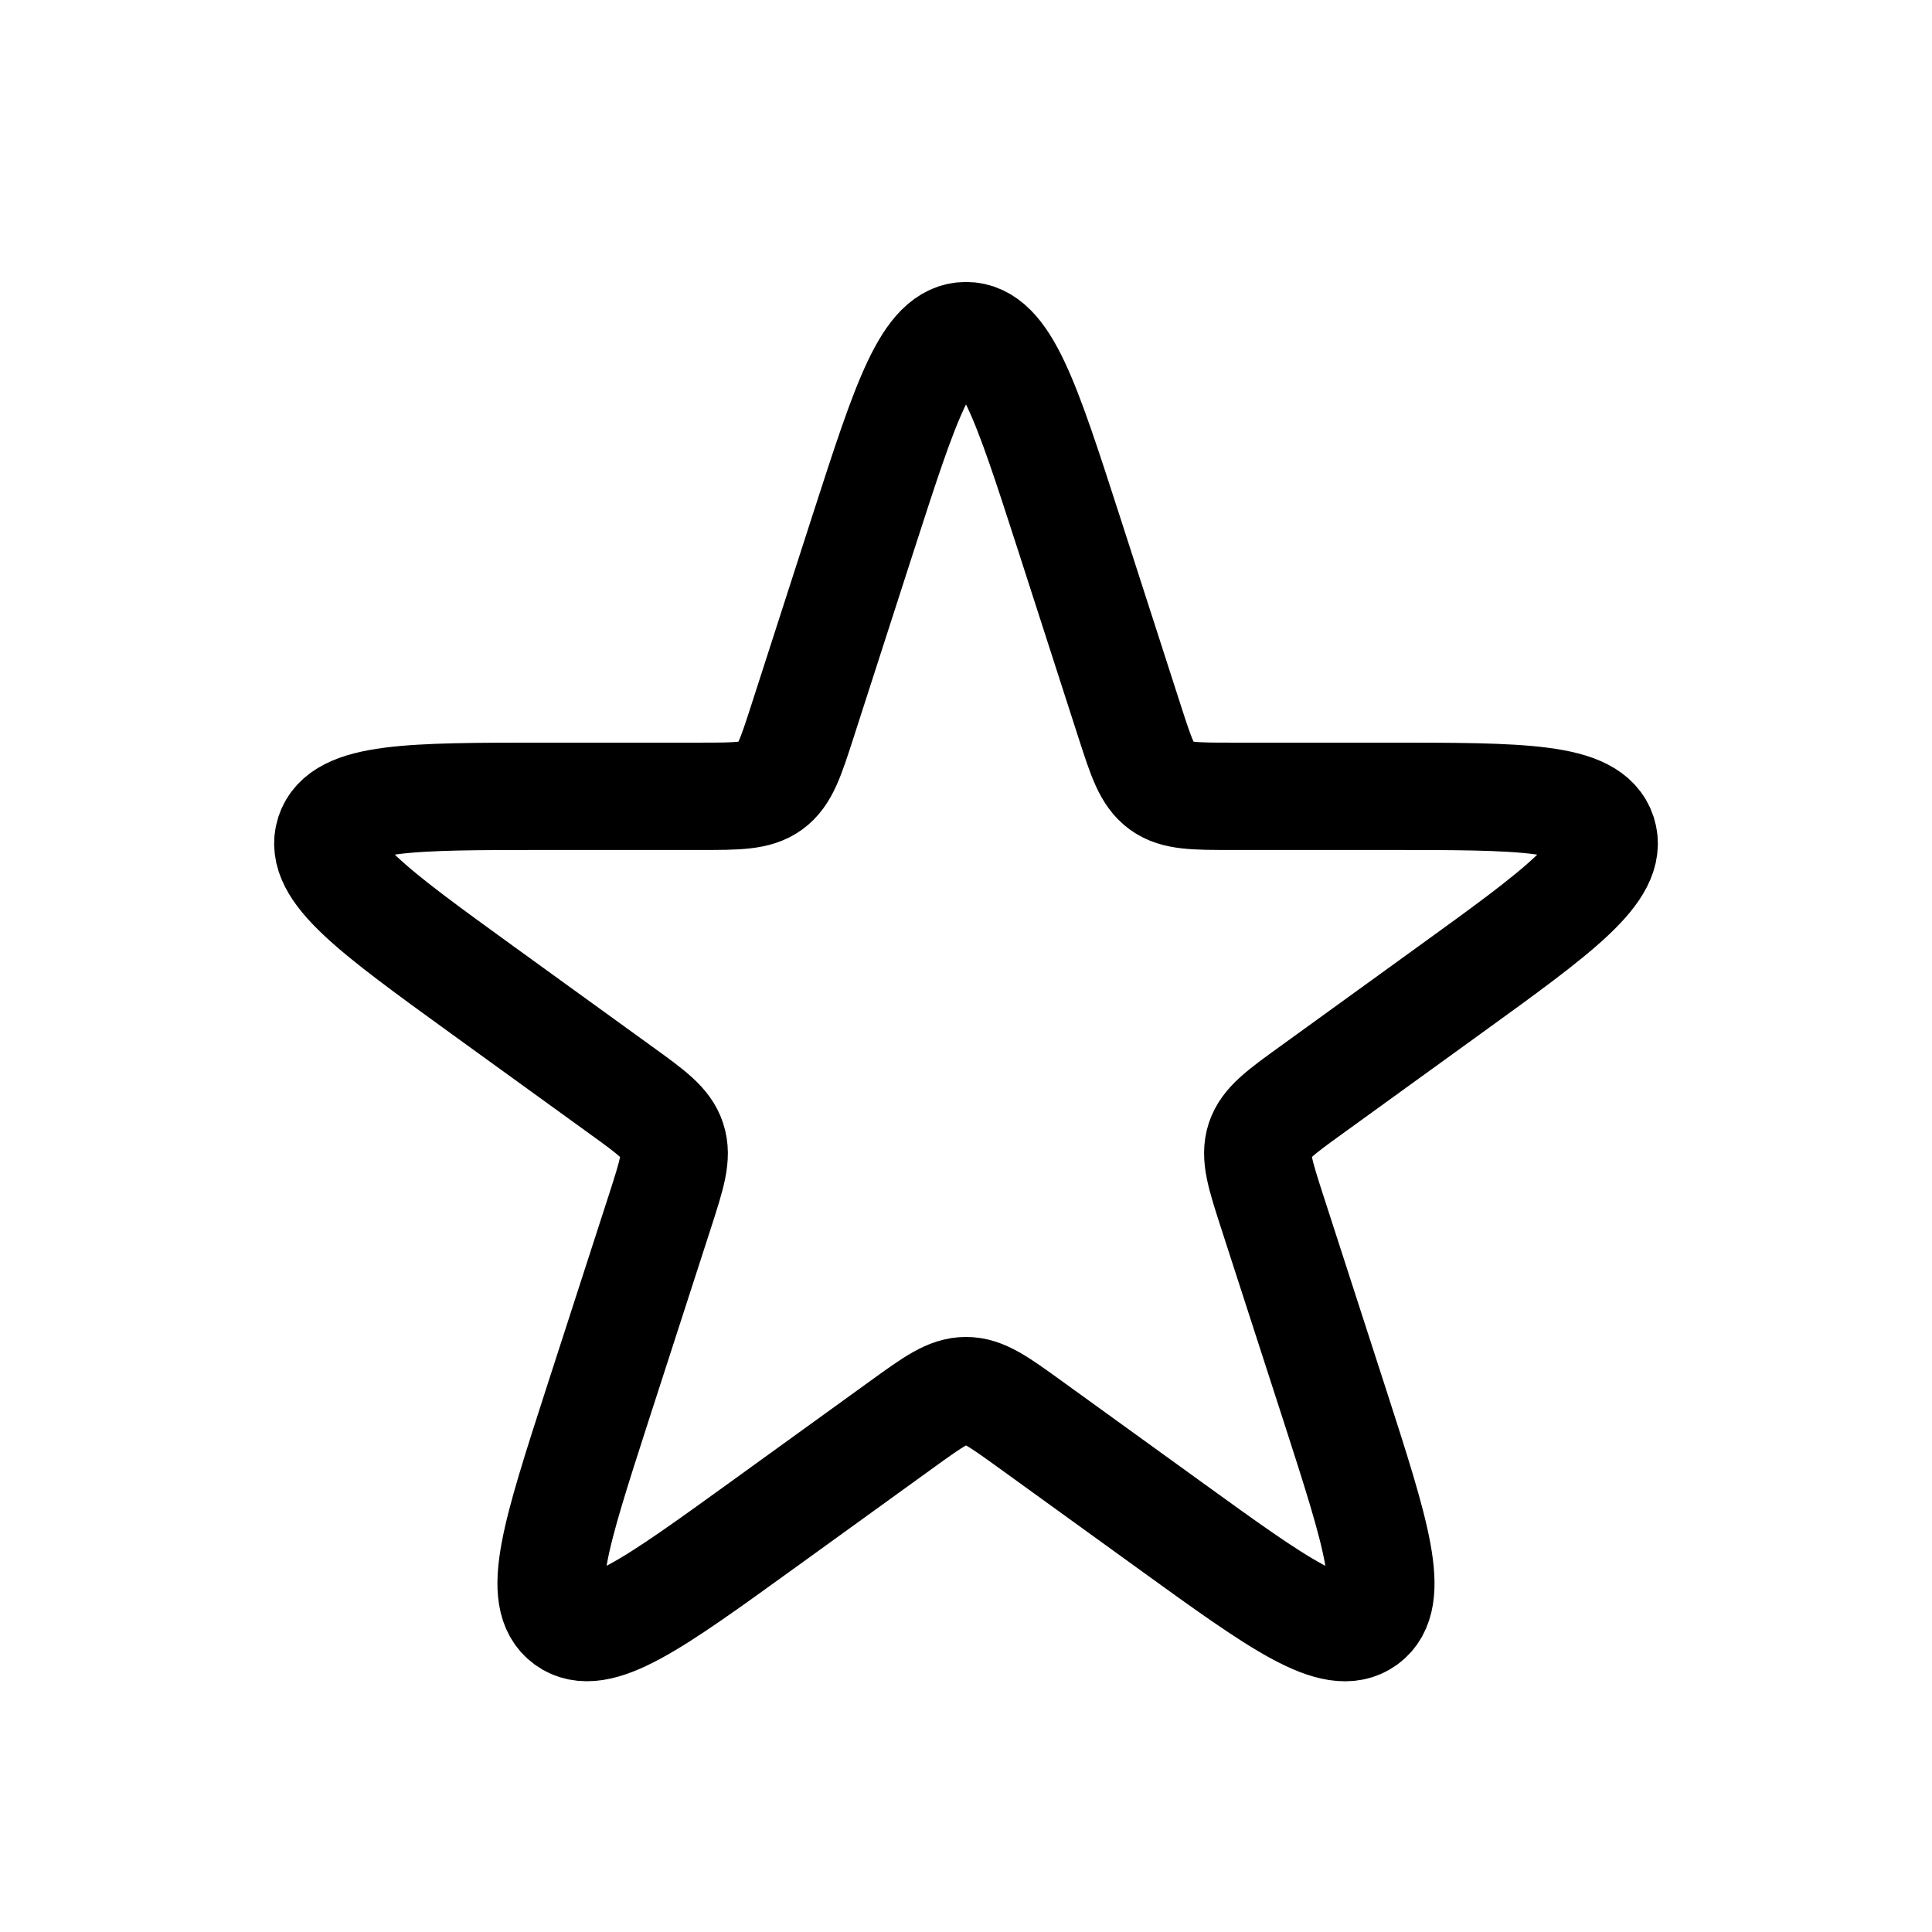 <svg fill="none" height="18" width="18" xmlns="http://www.w3.org/2000/svg"><path d="M8.048 4.947c.392-1.213.588-1.82.952-1.82s.56.607.952 1.82l.574 1.78c.108.334.162.5.294.597.131.095.307.095.658.095h1.433c1.272 0 1.908 0 2.02.346s-.403.72-1.434 1.465l-1.283.928c-.284.205-.426.308-.477.462-.05.155.004.322.111.655l.588 1.817c.387 1.2.58 1.8.288 2.012-.293.214-.804-.155-1.826-.894l-1.312-.948c-.283-.204-.424-.306-.586-.306s-.303.102-.586.306l-1.312.948c-1.022.738-1.532 1.107-1.826.894-.293-.213-.099-.812.288-2.012l.588-1.817c.107-.333.161-.5.11-.655-.05-.154-.192-.257-.476-.462L4.503 9.23c-1.03-.746-1.546-1.119-1.434-1.465s.748-.346 2.02-.346h1.433c.351 0 .527 0 .658-.095.132-.096.186-.263.294-.597z" stroke="currentColor" stroke-linecap="round" stroke-linejoin="round"/></svg>